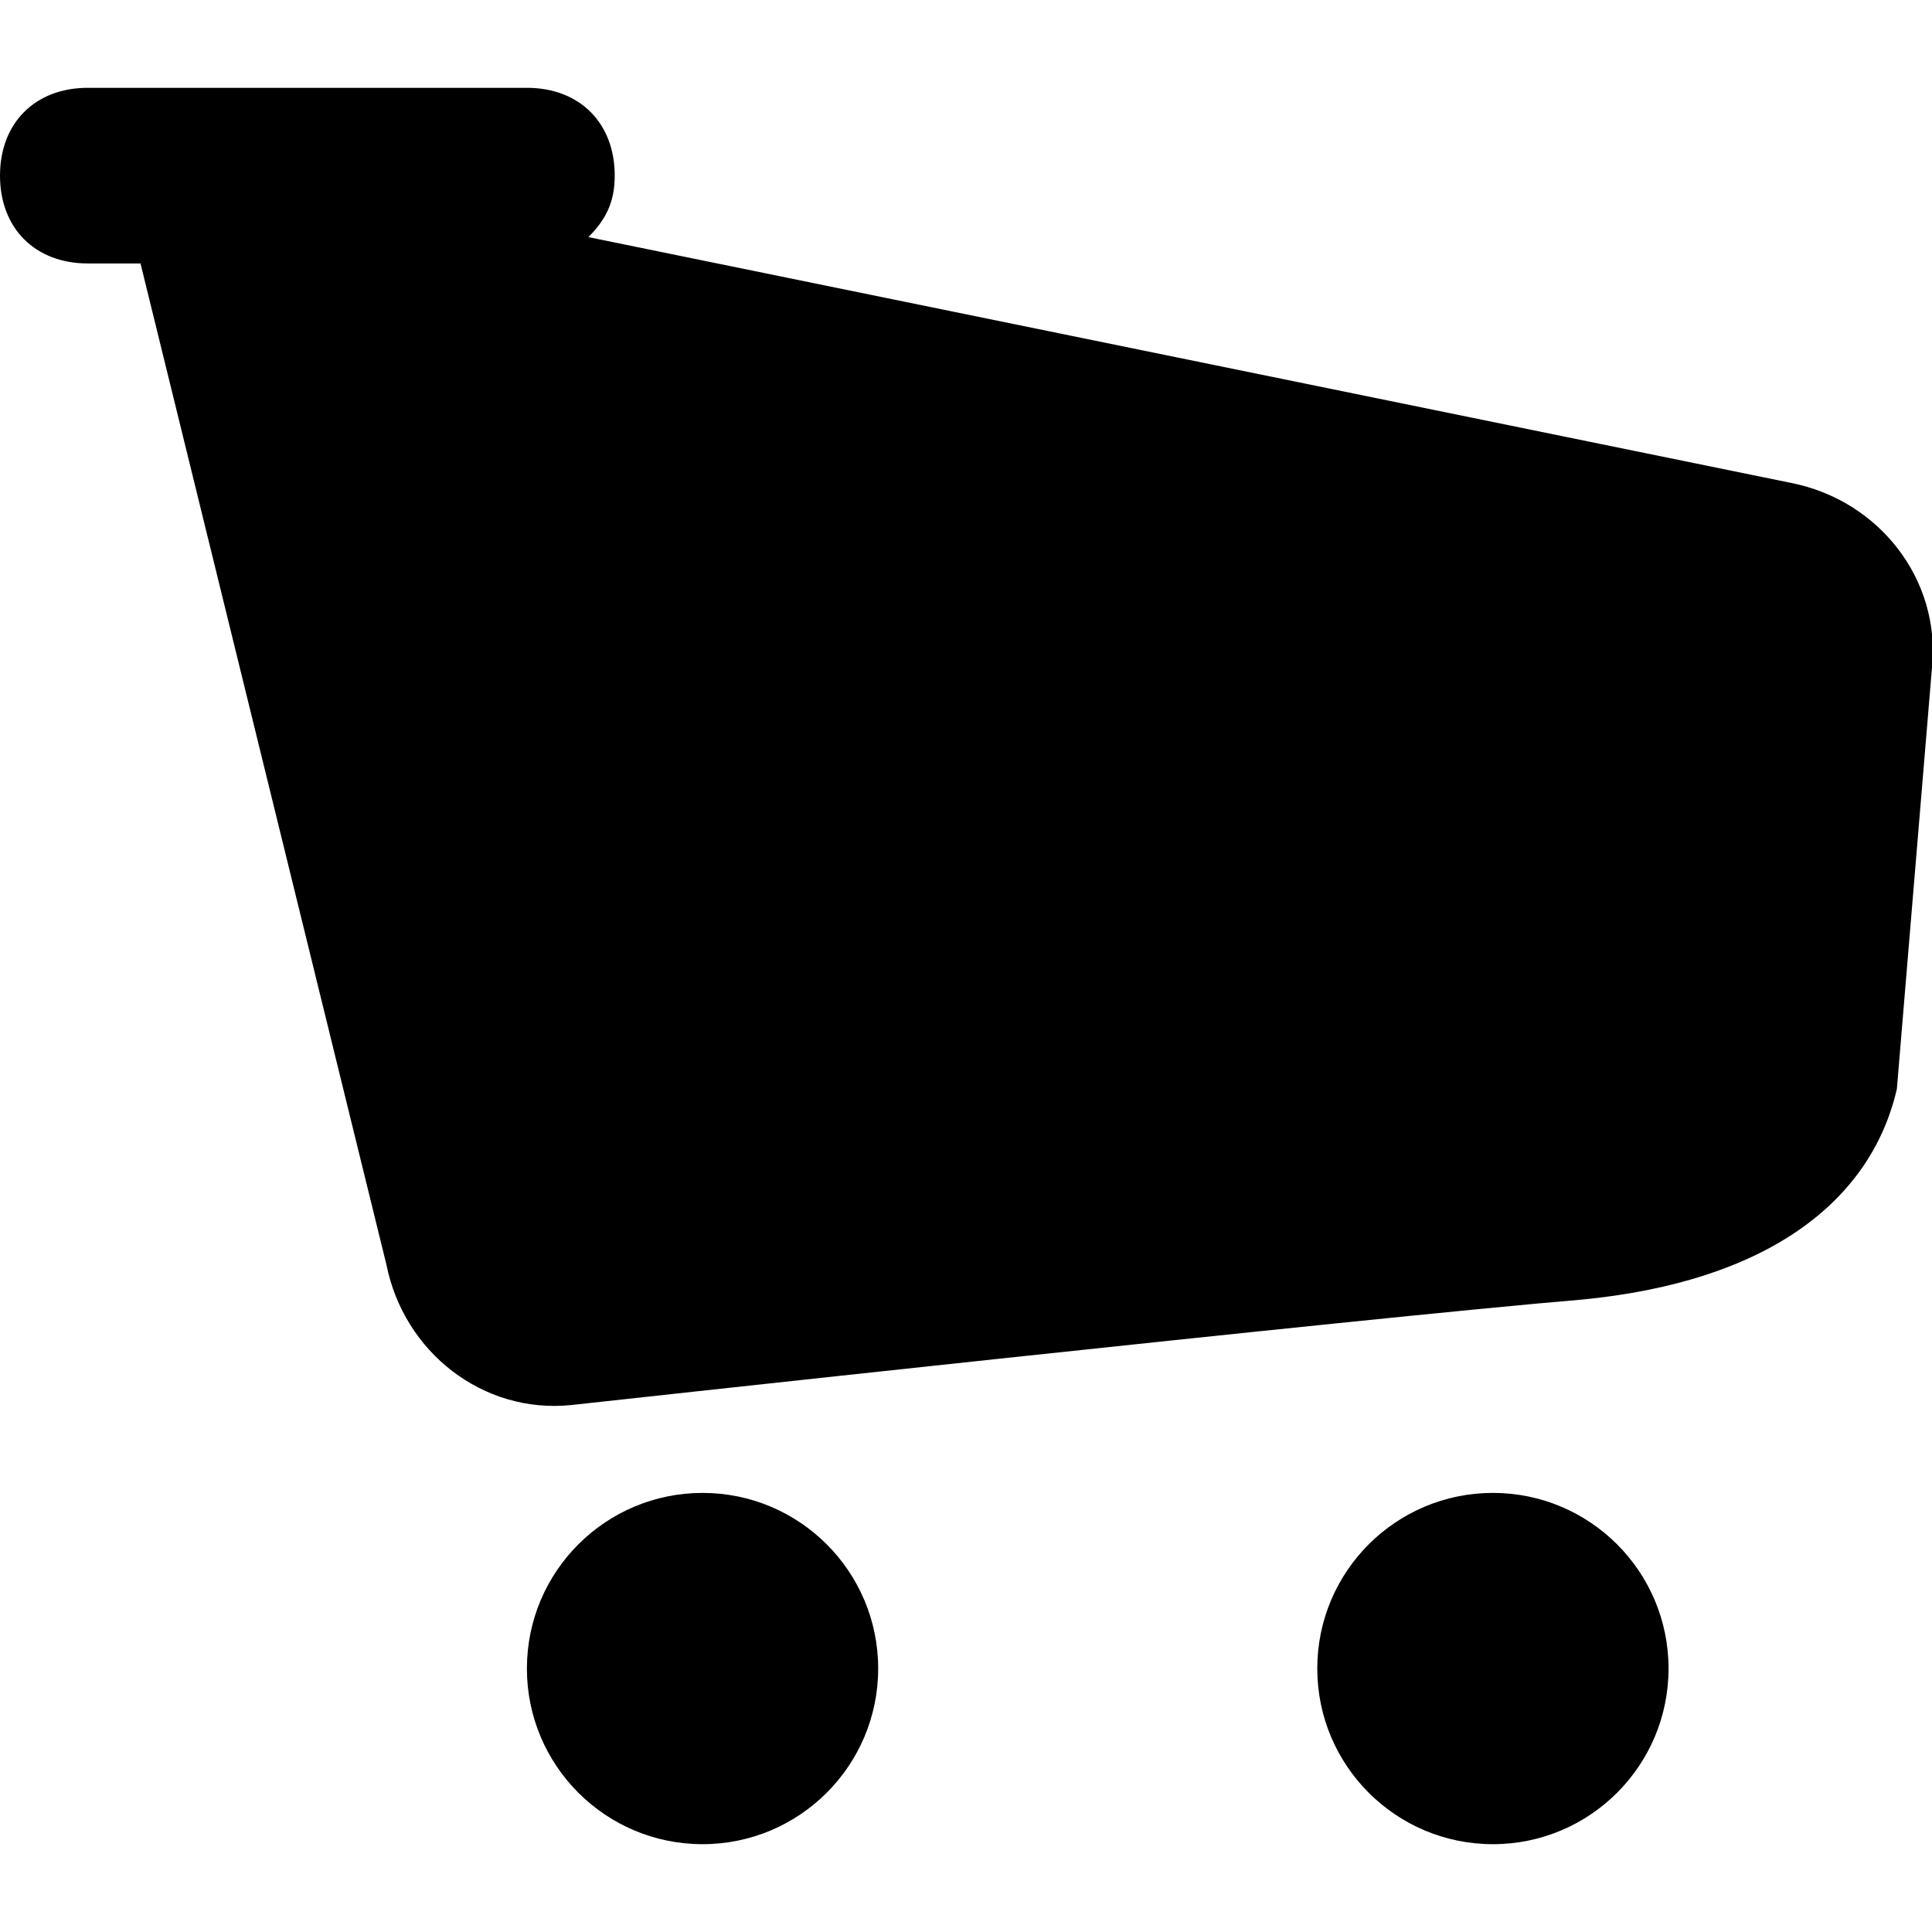 <svg version="1.1"  xmlns="http://www.w3.org/2000/svg" xmlns:xlink="http://www.w3.org/1999/xlink" x="0px" y="0px"
	 viewBox="0 0 22 22" style="enable-background:new 0 0 22 22;" xml:space="preserve">
<g>
	<path d="M20.4,5.5L6.7,2.7C6.9,2.5,7,2.3,7,2c0-0.6-0.4-1-1-1H1C0.4,1,0,1.4,0,2s0.4,1,1,1h0.6l2.8,11.4c0.2,1,1.1,1.7,2.1,1.6
		c0,0,9.1-1,11.5-1.2c2.1-0.2,3.3-1.1,3.6-2.4L22,7.6C22.1,6.6,21.4,5.7,20.4,5.5z"/>
	<circle cx="17" cy="19" r="2"/>
	<circle cx="8" cy="19" r="2"/>
</g>
</svg>
